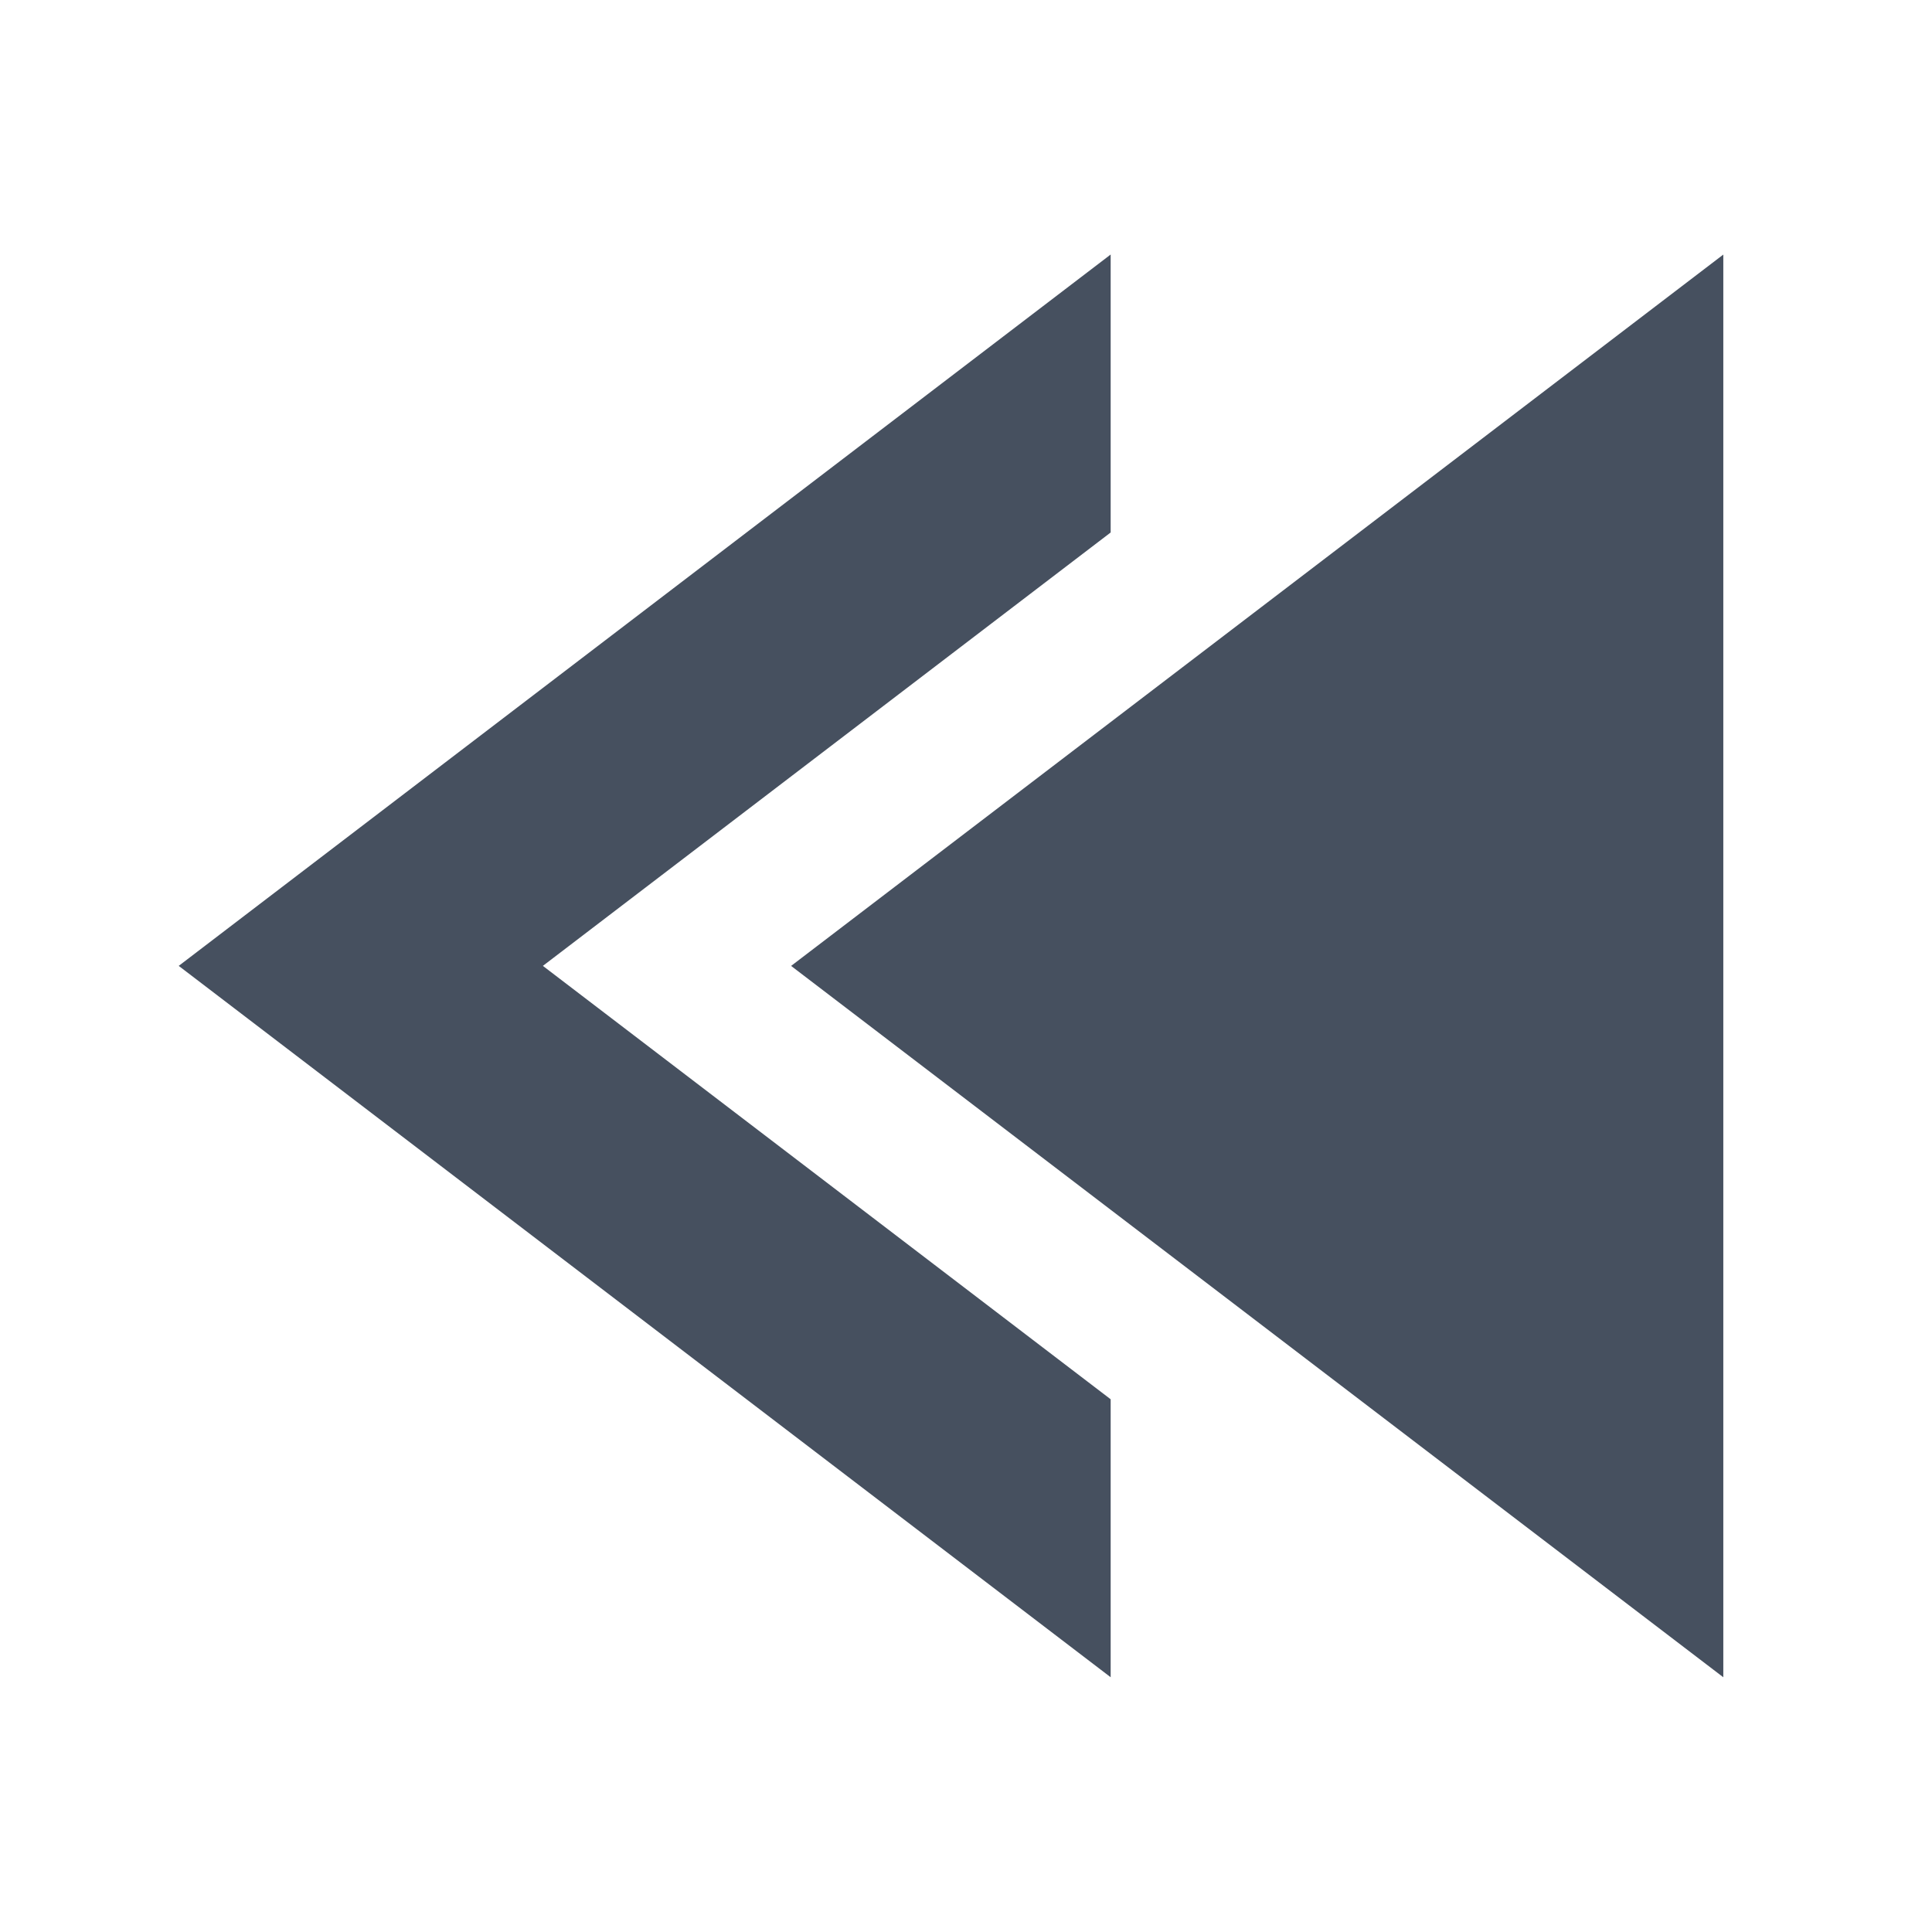 <?xml version="1.0" encoding="UTF-8" standalone="no"?>
<!DOCTYPE svg PUBLIC "-//W3C//DTD SVG 1.1//EN" "http://www.w3.org/Graphics/SVG/1.1/DTD/svg11.dtd">
<svg width="100%" height="100%" viewBox="0 0 756 756" version="1.1" xmlns="http://www.w3.org/2000/svg" xmlns:xlink="http://www.w3.org/1999/xlink" xml:space="preserve" xmlns:serif="http://www.serif.com/" style="fill-rule:evenodd;clip-rule:evenodd;stroke-linejoin:round;stroke-miterlimit:2;">
    <g>
        <g transform="matrix(1.09058e-16,-1.781,1.167,7.14377e-17,263.071,899.19)">
            <path d="M292.658,39.838L448.947,352.415L136.369,352.415L292.658,39.838Z" style="fill:rgb(70,80,95);"/>
        </g>
        <g transform="matrix(1,0,0,1,-29.663,0)">
            <path d="M464.269,208.365L242.094,377.953L464.269,547.54L464.269,656.31L99.596,377.953L464.269,99.596L464.269,208.365Z" style="fill:rgb(70,80,95);"/>
        </g>
    </g>
</svg>
